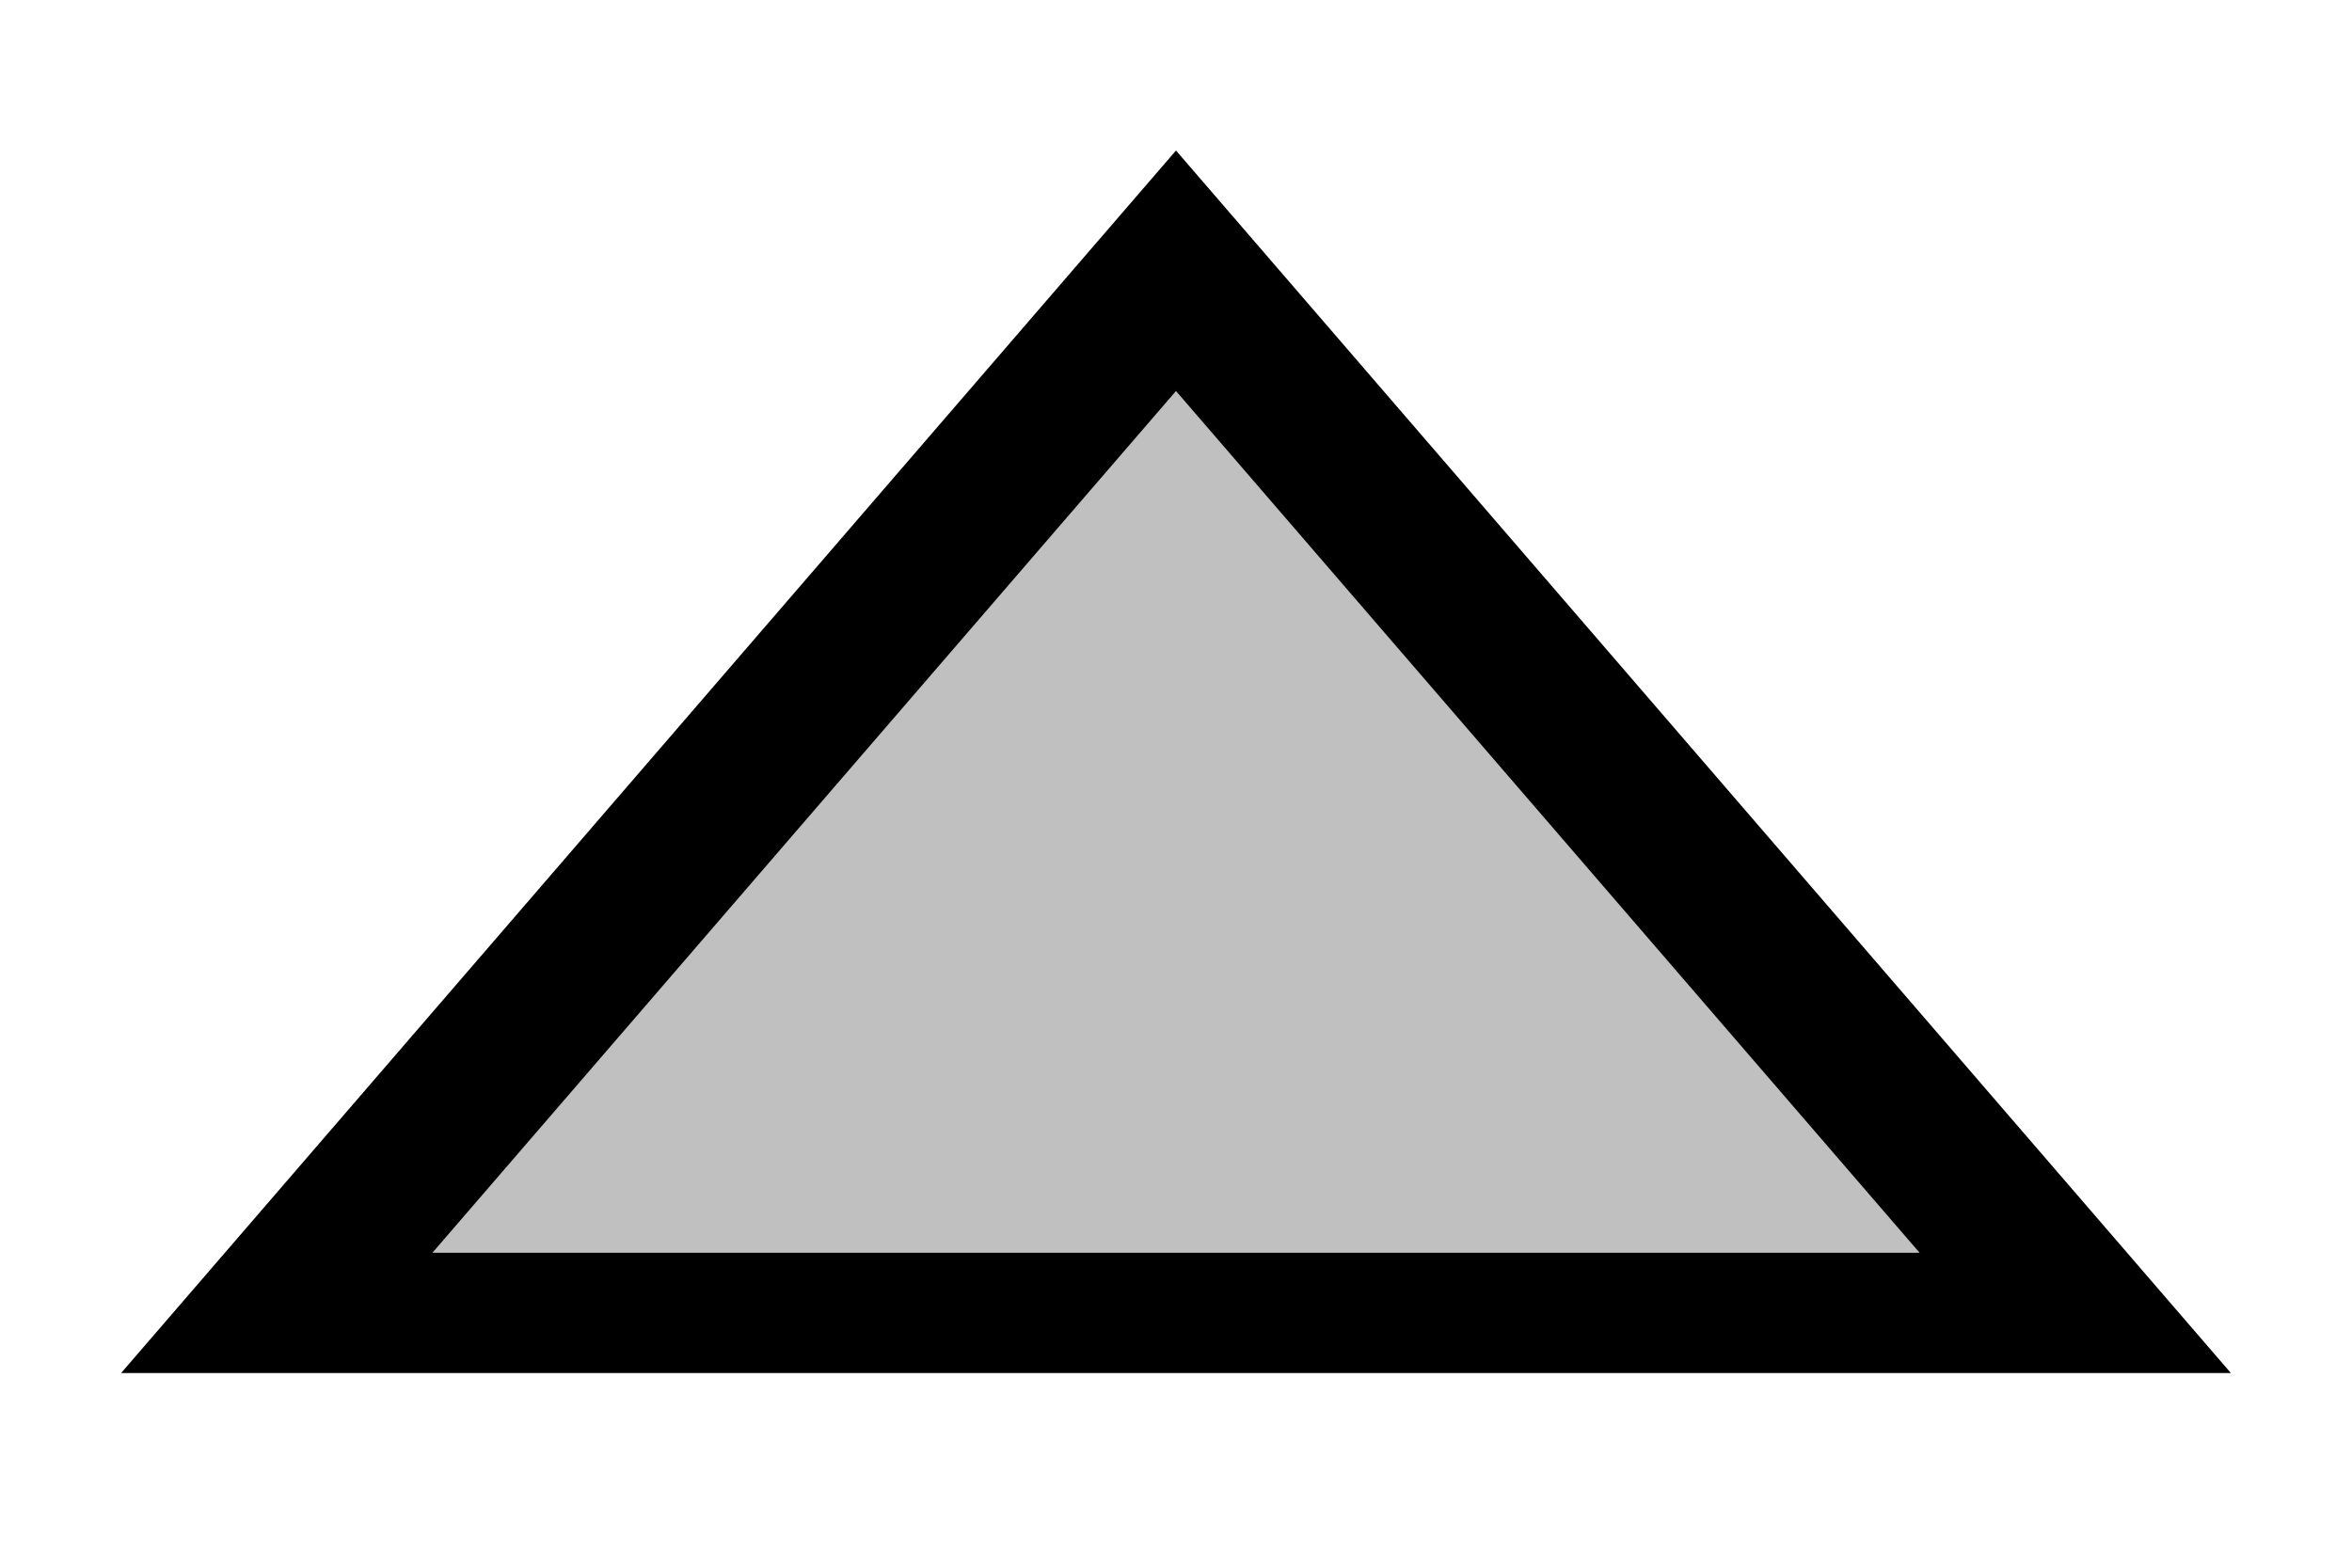 <?xml version="1.0" encoding="UTF-8" standalone="no"?>
<!-- Created with Inkscape (http://www.inkscape.org/) -->
<svg id="svg2" xmlns:rdf="http://www.w3.org/1999/02/22-rdf-syntax-ns#" xmlns="http://www.w3.org/2000/svg" height="16" viewBox="0 0 24 16" width="24" version="1.1" xmlns:cc="http://creativecommons.org/ns#" xmlns:dc="http://purl.org/dc/elements/1.1/">
 <g id="layer1" transform="matrix(1.436 0 0 .961 .512 -996.1)" stroke-width="1.277" fill="#c0c0c0">
  <path id="path4138" d="m8-1039.4-3.195-5.534-3.195-5.534h6.39 6.39l-3.195 5.534z" transform="scale(1,-1)" stroke="#000" stroke-linecap="round" stroke-width="1.277" fill="#c0c0c0"/>
 </g>
</svg>
